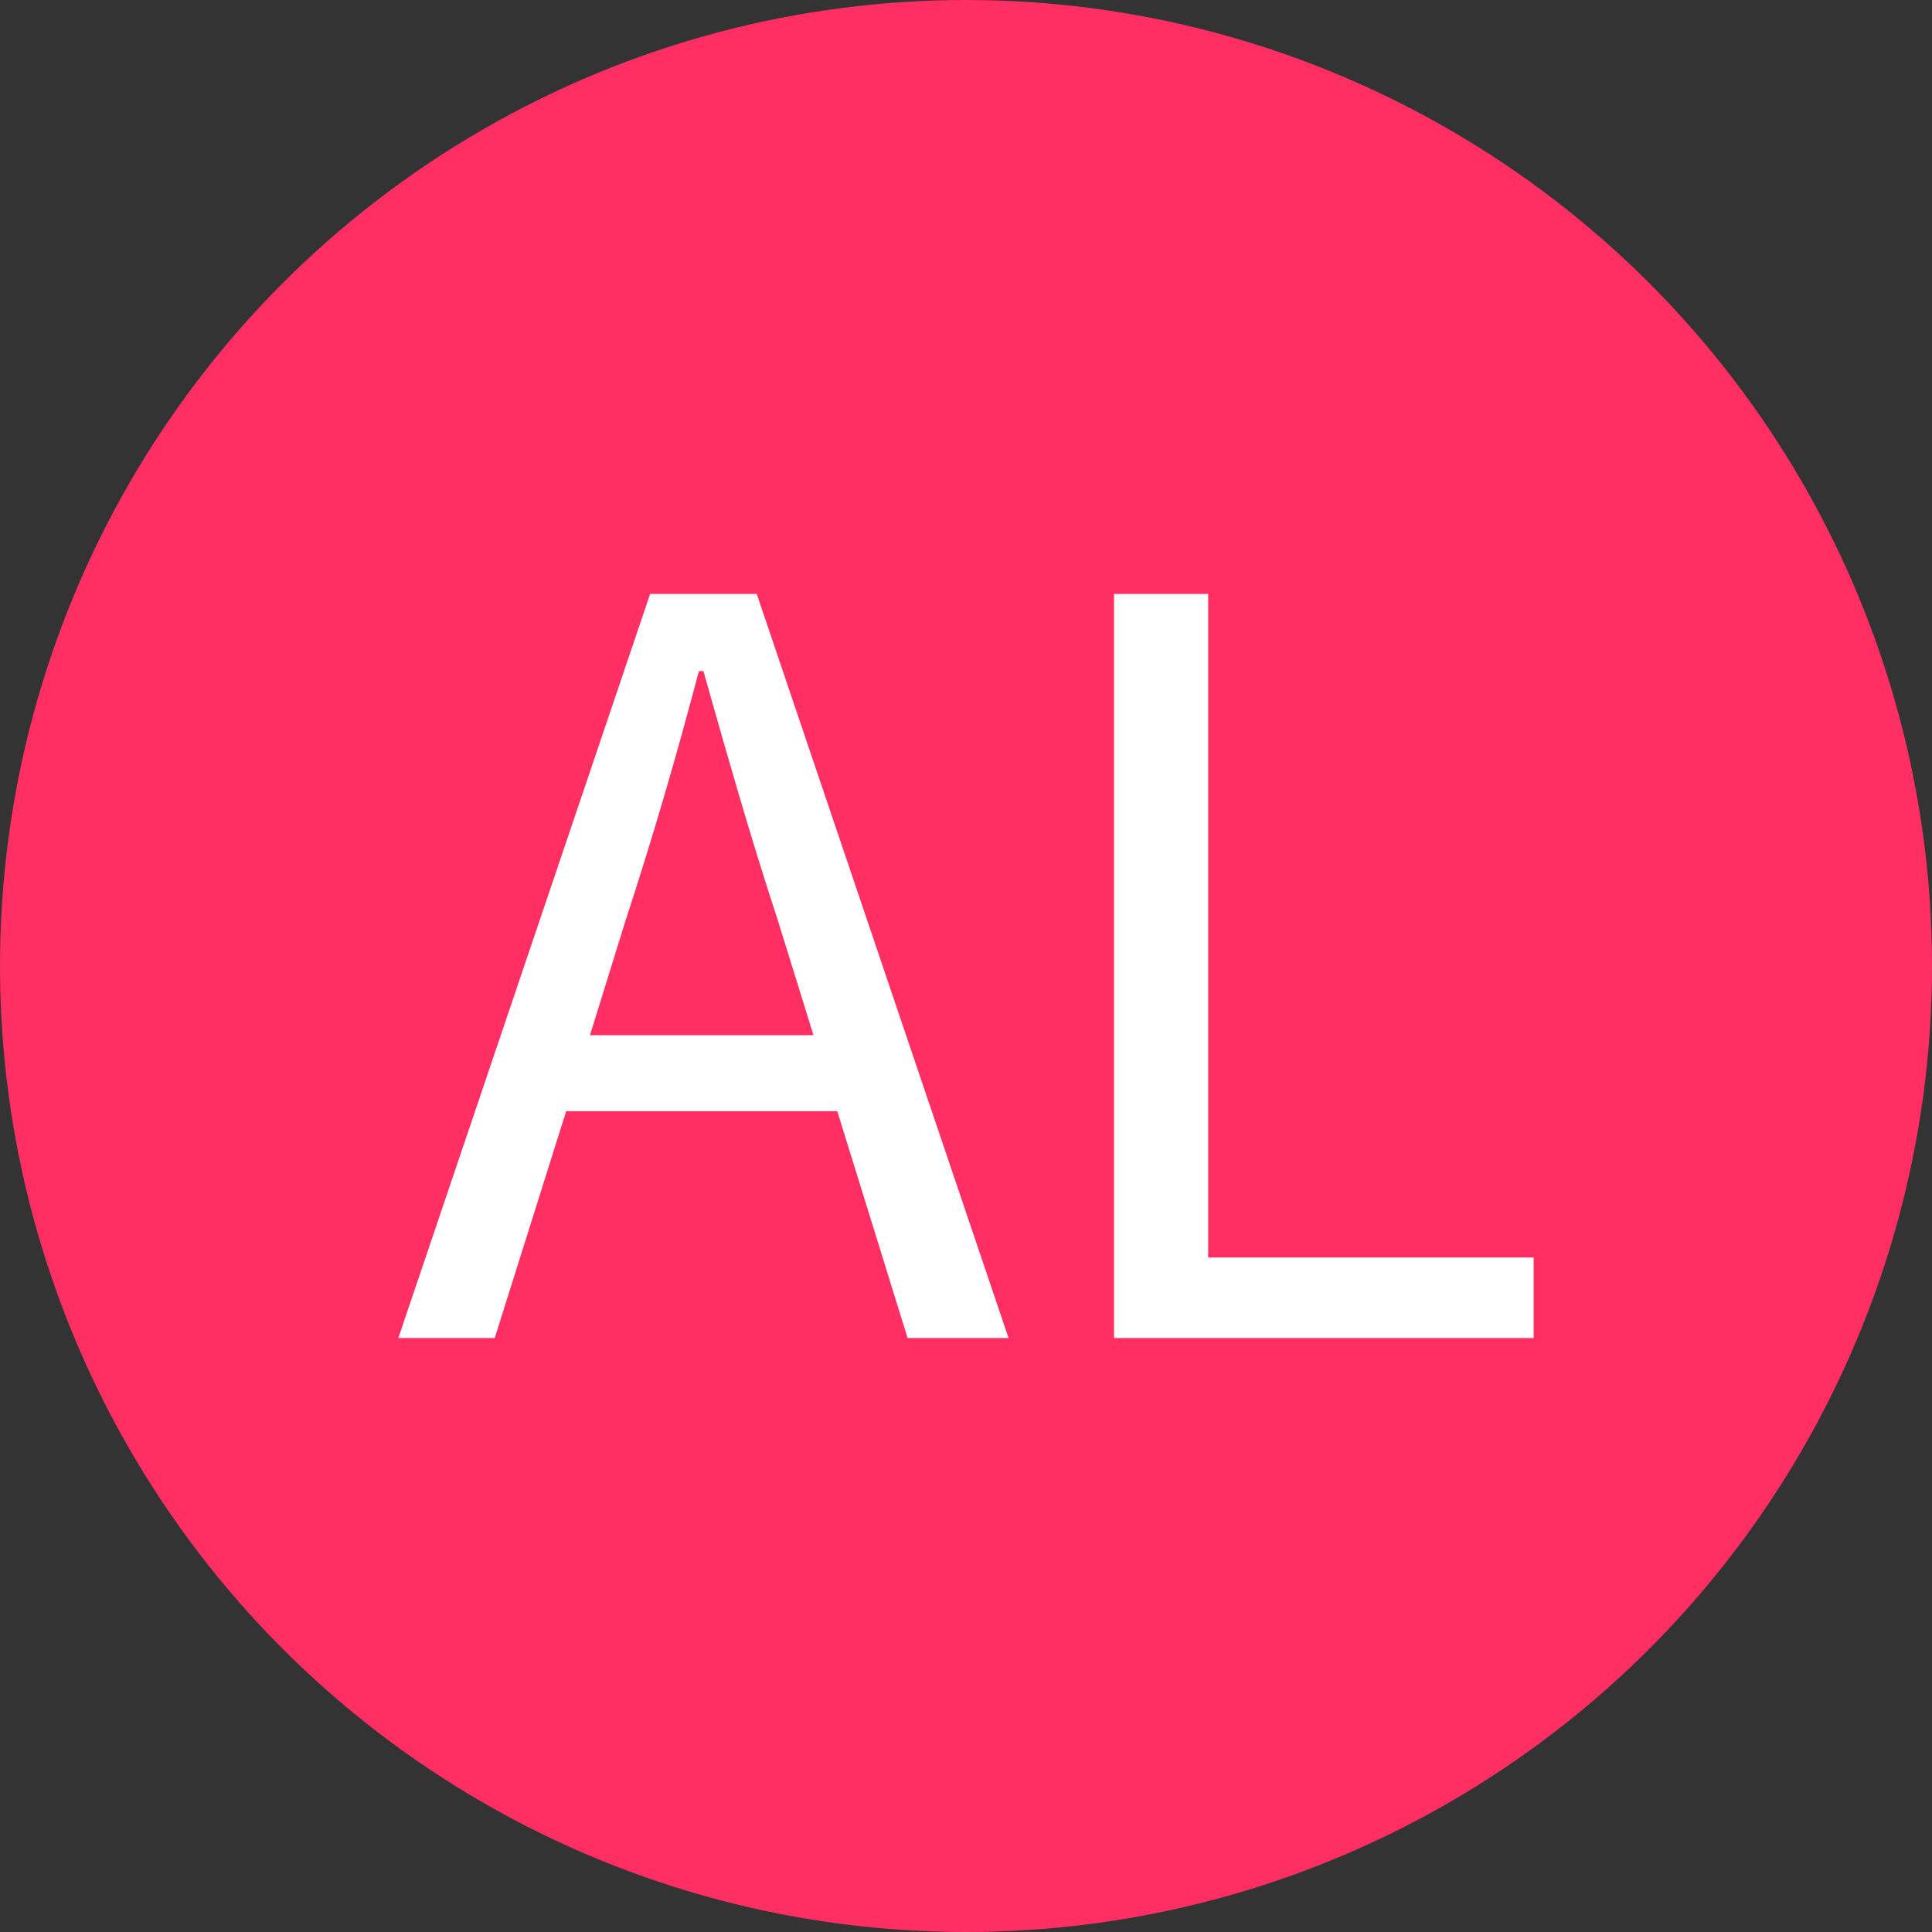 <?xml version="1.0" encoding="utf-8"?>
<!-- Generator: Adobe Illustrator 16.0.0, SVG Export Plug-In . SVG Version: 6.00 Build 0)  -->
<!DOCTYPE svg PUBLIC "-//W3C//DTD SVG 1.1//EN" "http://www.w3.org/Graphics/SVG/1.1/DTD/svg11.dtd">
<svg version="1.1" id="Layer_1" xmlns="http://www.w3.org/2000/svg" xmlns:xlink="http://www.w3.org/1999/xlink" x="0px" y="0px"
	 width="1076px" height="1076px" viewBox="422 2 1076 1076" enable-background="new 422 2 1076 1076" xml:space="preserve">
<rect x="422" y="2" width="1076" height="1076" fill="#333333" stroke="none"/>
<g>
	<circle fill="#FF2E63" cx="960" cy="540" r="538"/>
	<g>
		<path fill="#FFFFFF" d="M643.836,747.199l140.239-414.398h59.383l140.237,414.397h-56.223l-39.167-126.341H737.331
			l-39.798,126.341L643.836,747.199L643.836,747.199z M770.177,515.363l-19.583,63.17h124.449l-19.586-63.17
			c-7.58-23.156-14.746-46.214-21.475-69.171c-6.742-22.948-13.484-46.43-20.218-70.435h-2.526
			c-6.317,24.005-12.853,47.485-19.583,70.435C784.912,469.148,777.756,492.207,770.177,515.363z"/>
		<path fill="#FFFFFF" d="M1042.434,747.199V332.801h52.432v369.546h181.3v44.853H1042.434L1042.434,747.199z"/>
	</g>
</g>
</svg>
